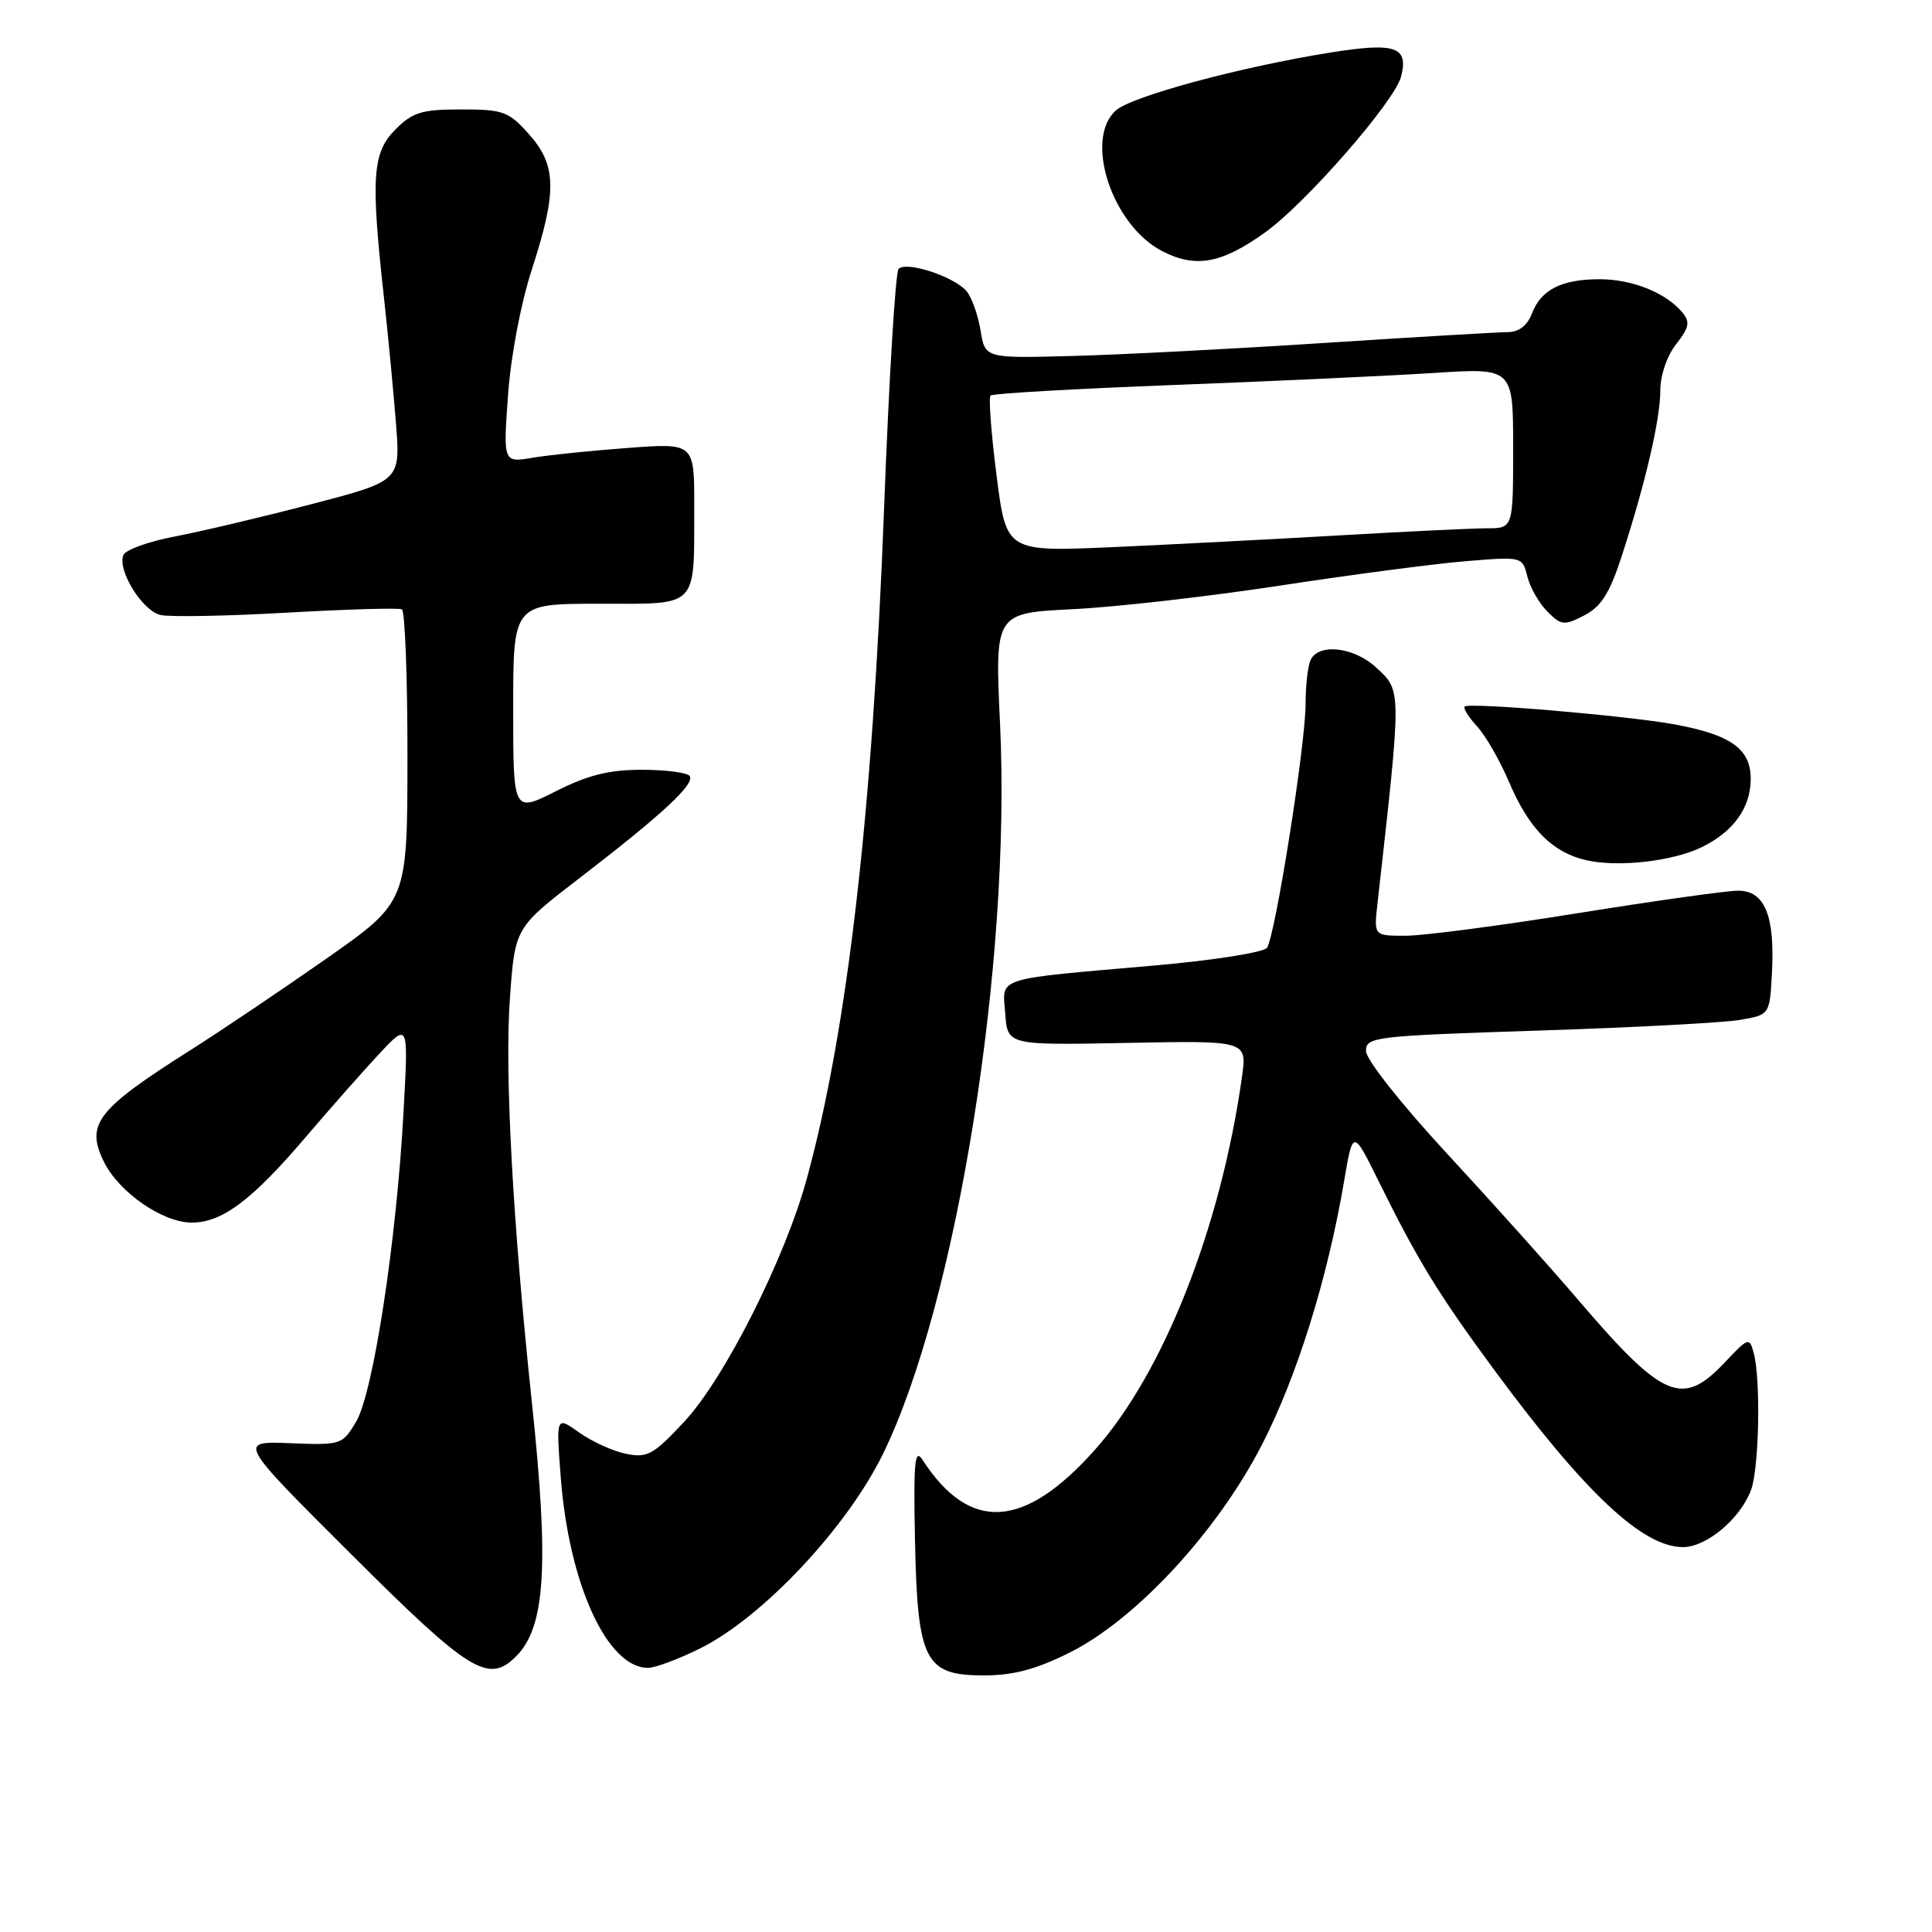 <?xml version="1.0" encoding="UTF-8" standalone="no"?>
<!DOCTYPE svg PUBLIC "-//W3C//DTD SVG 1.1//EN" "http://www.w3.org/Graphics/SVG/1.1/DTD/svg11.dtd" >
<svg xmlns="http://www.w3.org/2000/svg" xmlns:xlink="http://www.w3.org/1999/xlink" version="1.1" viewBox="0 0 256 256">
 <g >
 <path fill="currentColor"
d=" M 141.73 218.98 C 150.52 214.58 161.25 203.00 167.18 191.50 C 171.84 182.45 175.91 169.44 178.09 156.56 C 179.27 149.62 179.27 149.62 182.70 156.56 C 187.87 167.05 190.69 171.63 198.14 181.72 C 210.08 197.88 217.68 205.00 223.00 205.00 C 226.11 205.00 230.56 201.28 232.01 197.47 C 233.09 194.63 233.33 182.83 232.38 179.29 C 231.81 177.16 231.68 177.20 228.53 180.54 C 222.89 186.52 220.35 185.41 208.91 172.00 C 205.39 167.88 197.67 159.27 191.75 152.87 C 185.65 146.27 181.00 140.39 181.00 139.27 C 181.00 137.39 182.03 137.27 203.75 136.56 C 216.26 136.16 228.30 135.52 230.50 135.15 C 234.50 134.47 234.50 134.47 234.79 128.92 C 235.20 121.30 233.83 117.99 230.27 118.02 C 228.75 118.03 219.18 119.38 209.00 121.01 C 198.82 122.65 188.60 123.99 186.27 123.99 C 182.04 124.00 182.04 124.00 182.52 119.75 C 185.74 91.06 185.75 91.60 182.35 88.45 C 179.34 85.66 174.53 85.18 173.61 87.58 C 173.27 88.45 173.00 90.99 173.00 93.22 C 173.00 98.66 168.95 124.21 167.87 125.60 C 167.39 126.20 160.82 127.24 153.25 127.91 C 131.45 129.82 132.84 129.38 133.20 134.31 C 133.50 138.50 133.50 138.50 149.37 138.19 C 165.24 137.88 165.24 137.88 164.57 142.69 C 161.75 162.69 154.16 181.93 145.07 192.12 C 135.68 202.65 128.49 203.07 122.24 193.44 C 121.21 191.84 121.03 193.68 121.24 204.05 C 121.57 220.11 122.53 222.00 130.36 222.00 C 134.28 222.00 137.27 221.20 141.73 218.98 Z  M 68.39 219.47 C 72.27 215.59 72.77 207.48 70.48 185.86 C 67.93 161.84 66.85 141.98 67.57 132.21 C 68.24 122.92 68.24 122.92 76.87 116.29 C 87.69 107.97 92.07 103.92 91.40 102.84 C 91.12 102.38 88.27 102.00 85.08 102.00 C 80.70 102.00 77.91 102.69 73.64 104.85 C 68.00 107.69 68.00 107.69 68.00 93.85 C 68.00 80.00 68.00 80.00 79.38 80.00 C 92.70 80.00 91.96 80.75 91.99 67.10 C 92.00 58.70 92.00 58.70 83.25 59.35 C 78.44 59.70 72.74 60.29 70.59 60.65 C 66.68 61.31 66.68 61.31 67.31 52.41 C 67.68 47.22 69.00 40.25 70.47 35.71 C 73.83 25.36 73.76 21.88 70.08 17.77 C 67.39 14.76 66.68 14.50 61.10 14.50 C 55.89 14.50 54.68 14.87 52.41 17.14 C 49.36 20.19 49.12 23.45 50.83 39.00 C 51.41 44.23 52.14 51.93 52.47 56.11 C 53.06 63.73 53.06 63.73 41.28 66.80 C 34.80 68.50 26.65 70.42 23.16 71.09 C 19.68 71.75 16.61 72.86 16.34 73.56 C 15.55 75.61 18.86 80.93 21.27 81.49 C 22.50 81.77 30.02 81.64 38.00 81.18 C 45.98 80.73 52.84 80.53 53.25 80.74 C 53.66 80.95 54.00 89.75 53.99 100.31 C 53.98 119.50 53.98 119.50 43.28 127.00 C 37.39 131.12 29.26 136.60 25.20 139.17 C 12.86 146.99 11.34 148.93 13.73 153.87 C 15.72 157.96 21.52 162.00 25.42 162.00 C 29.43 162.00 33.38 159.04 40.50 150.68 C 43.80 146.81 48.22 141.81 50.31 139.57 C 54.13 135.50 54.13 135.50 53.46 147.50 C 52.53 164.48 49.45 184.56 47.20 188.36 C 45.36 191.45 45.22 191.50 38.42 191.23 C 31.50 190.96 31.50 190.96 46.57 205.98 C 62.25 221.62 64.72 223.14 68.39 219.47 Z  M 92.82 218.40 C 101.06 214.29 112.20 202.44 116.98 192.69 C 126.77 172.71 134.02 127.55 132.51 95.87 C 131.82 81.23 131.82 81.23 142.16 80.72 C 147.85 80.44 160.15 79.04 169.50 77.61 C 178.85 76.18 189.92 74.72 194.11 74.37 C 201.72 73.74 201.72 73.74 202.38 76.39 C 202.75 77.86 203.95 79.95 205.04 81.04 C 206.88 82.88 207.26 82.92 209.93 81.54 C 212.16 80.38 213.29 78.61 214.86 73.77 C 218.01 64.11 220.00 55.56 220.00 51.74 C 220.00 49.73 220.88 47.15 222.10 45.60 C 223.83 43.40 223.97 42.67 222.92 41.40 C 220.76 38.80 216.29 37.00 211.98 37.00 C 206.91 37.00 204.19 38.38 202.98 41.56 C 202.37 43.15 201.26 44.00 199.77 44.01 C 198.52 44.01 187.60 44.66 175.50 45.44 C 163.40 46.23 148.33 47.01 142.02 47.17 C 130.53 47.48 130.53 47.48 129.93 43.79 C 129.60 41.76 128.77 39.43 128.09 38.60 C 126.46 36.65 120.03 34.54 119.06 35.64 C 118.65 36.11 117.78 50.45 117.14 67.50 C 115.62 107.62 112.30 136.47 106.91 156.17 C 104.01 166.79 96.02 182.63 90.66 188.39 C 86.58 192.76 85.78 193.21 82.97 192.64 C 81.24 192.30 78.45 191.03 76.75 189.82 C 73.68 187.63 73.68 187.63 74.30 195.74 C 75.39 209.92 80.46 221.00 85.86 221.00 C 86.82 221.00 89.95 219.83 92.82 218.40 Z  M 225.50 112.25 C 229.68 110.21 231.95 107.06 231.98 103.27 C 232.01 99.26 229.41 97.38 221.92 95.99 C 215.66 94.84 194.70 93.05 194.08 93.62 C 193.85 93.84 194.59 95.02 195.72 96.25 C 196.86 97.49 198.77 100.82 199.97 103.65 C 202.59 109.81 205.70 112.96 210.18 113.98 C 214.43 114.95 221.65 114.13 225.50 112.25 Z  M 167.67 30.77 C 173.05 26.91 184.77 13.47 185.64 10.18 C 186.69 6.19 184.91 5.58 176.30 6.96 C 164.35 8.87 149.91 12.77 147.85 14.64 C 143.60 18.48 147.36 29.87 154.02 33.29 C 158.45 35.56 161.88 34.93 167.67 30.77 Z  M 132.05 63.01 C 131.34 57.45 130.98 52.68 131.25 52.41 C 131.52 52.14 142.49 51.51 155.62 51.01 C 168.75 50.51 184.22 49.79 190.00 49.42 C 200.50 48.74 200.50 48.74 200.50 59.37 C 200.50 70.00 200.50 70.00 197.00 70.00 C 195.07 70.01 186.30 70.43 177.50 70.94 C 168.70 71.45 155.16 72.15 147.42 72.50 C 133.34 73.12 133.34 73.12 132.05 63.01 Z "/>
</g>
</svg>